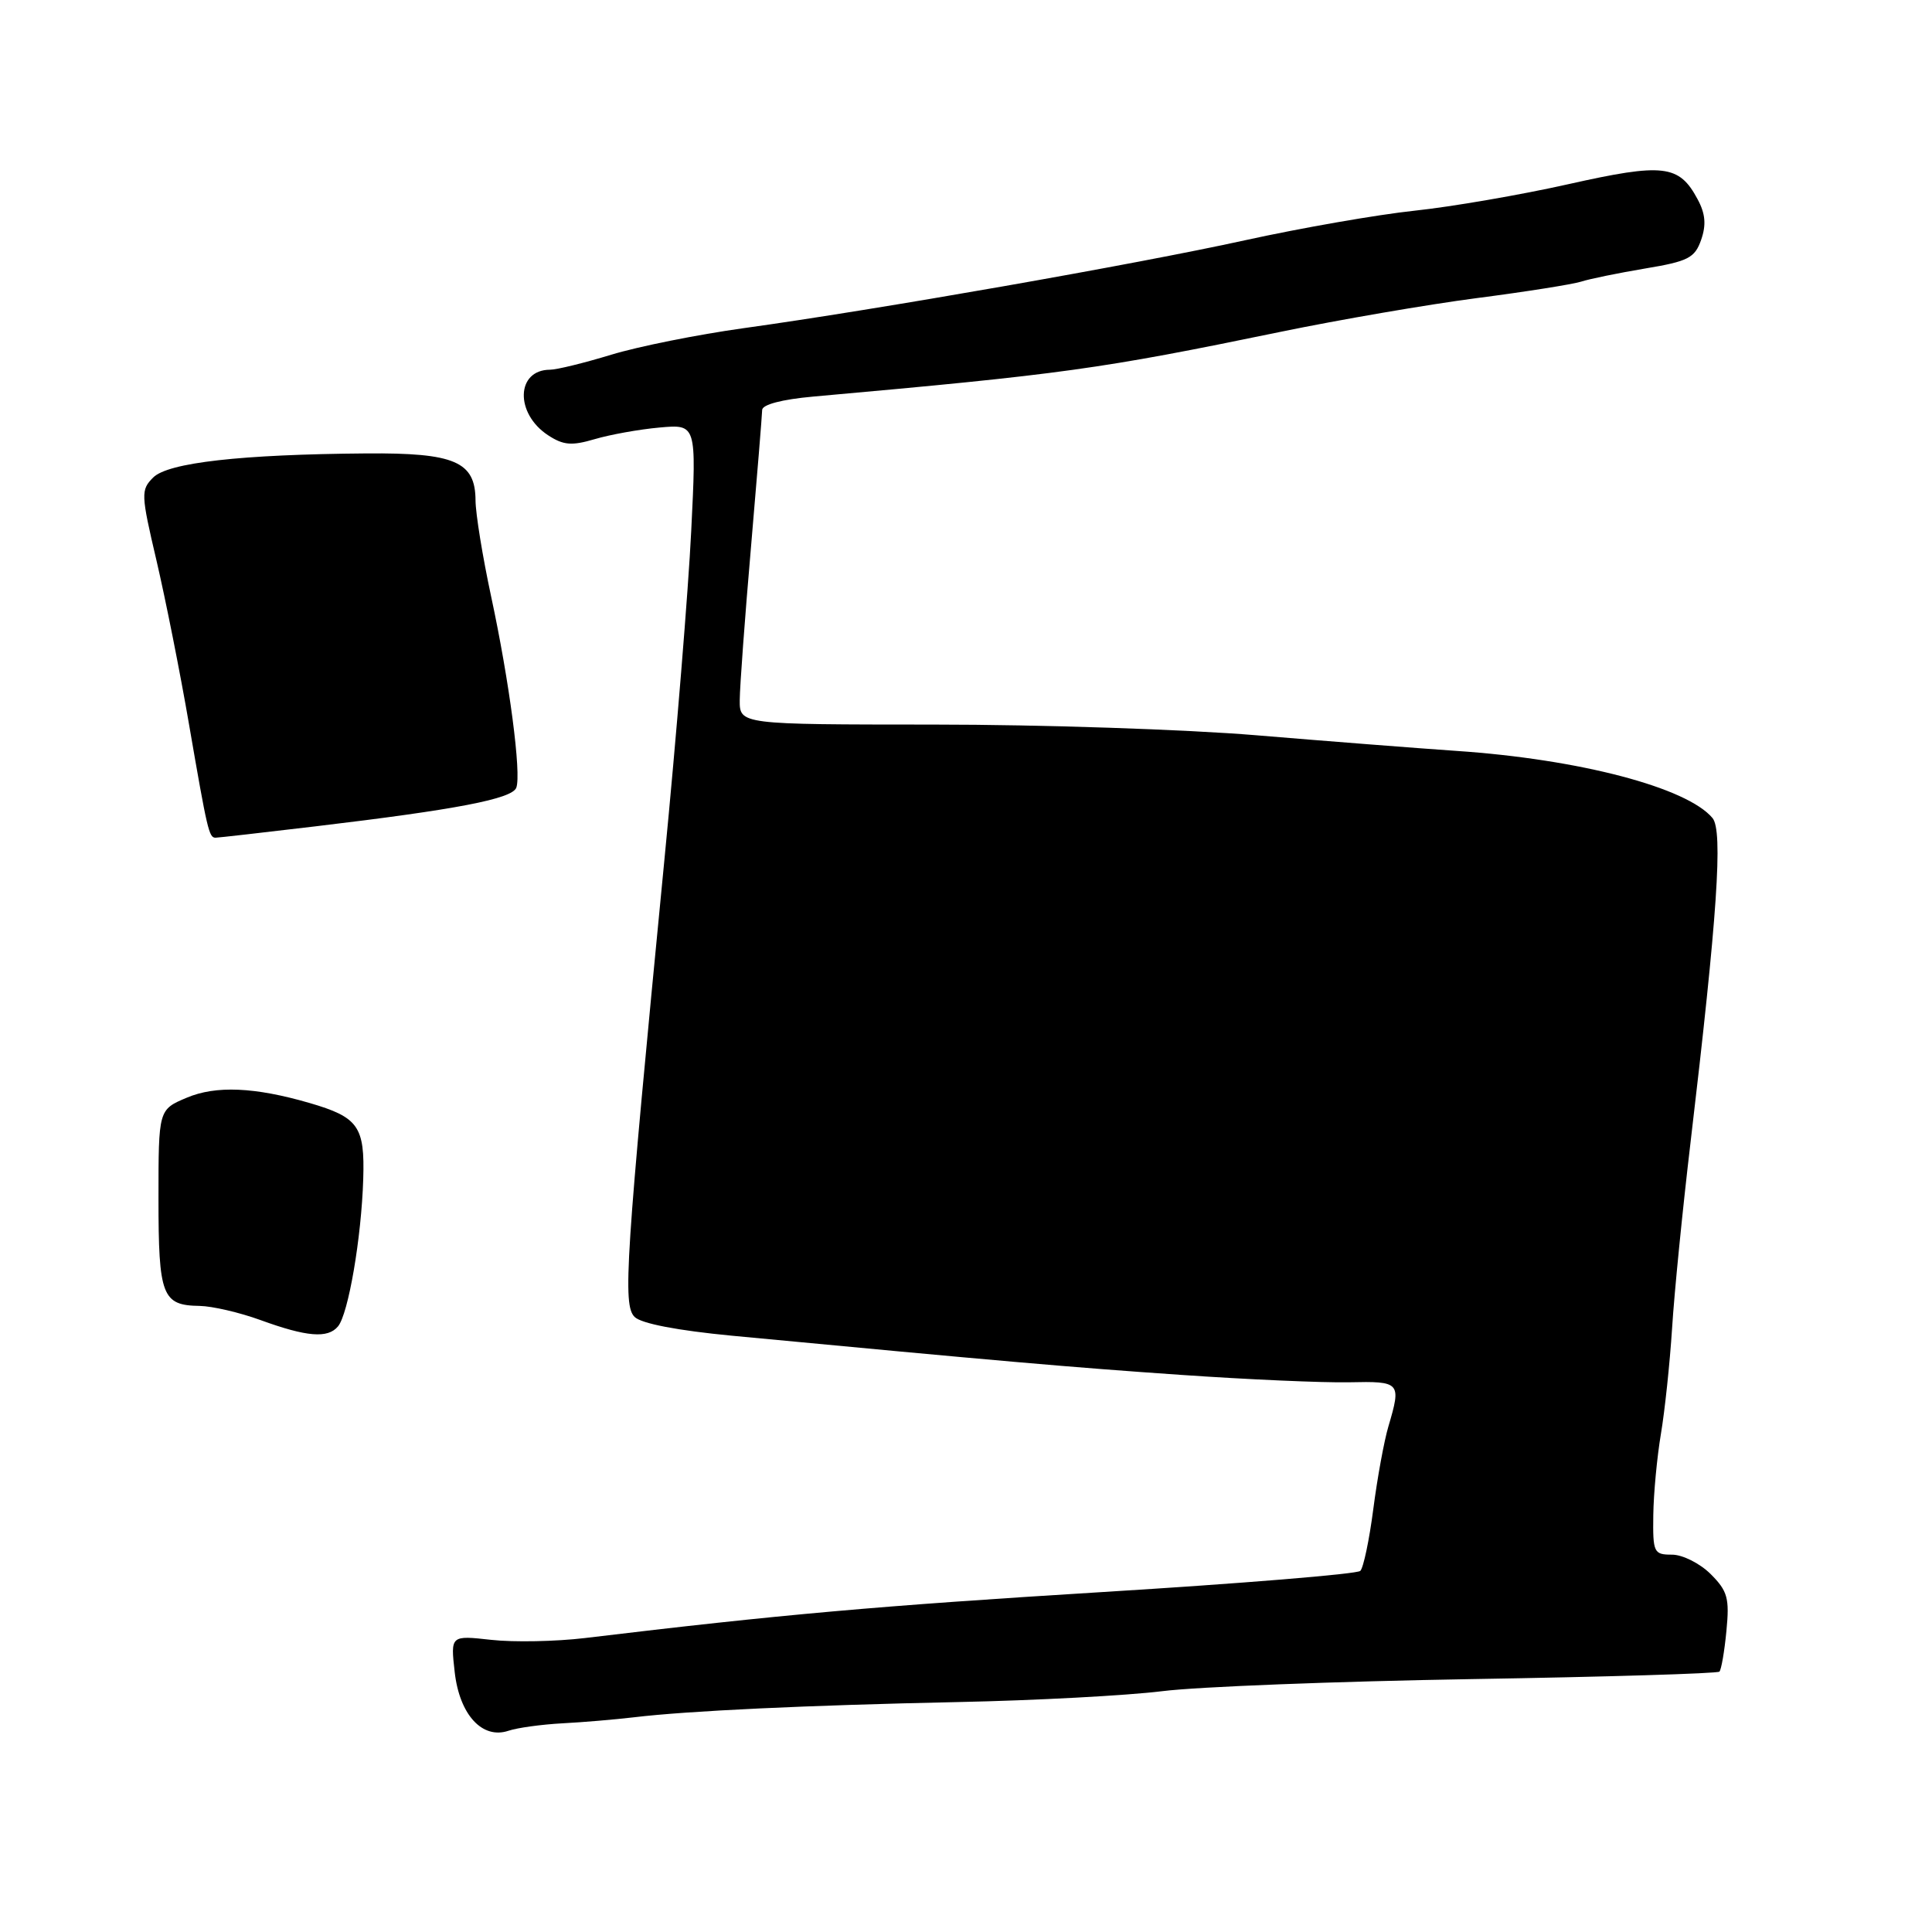 <?xml version="1.0" encoding="UTF-8" standalone="no"?>
<!DOCTYPE svg PUBLIC "-//W3C//DTD SVG 1.1//EN" "http://www.w3.org/Graphics/SVG/1.1/DTD/svg11.dtd" >
<svg xmlns="http://www.w3.org/2000/svg" xmlns:xlink="http://www.w3.org/1999/xlink" version="1.1" viewBox="0 0 256 256">
 <g >
 <path fill="currentColor"
d=" M 74.50 228.35 C 77.25 228.21 81.53 227.84 84.00 227.55 C 91.14 226.69 107.00 225.95 127.00 225.53 C 137.18 225.32 149.32 224.67 154.00 224.09 C 158.68 223.50 177.10 222.79 194.94 222.49 C 212.78 222.20 227.58 221.75 227.83 221.50 C 228.08 221.25 228.50 218.82 228.76 216.10 C 229.18 211.77 228.92 210.82 226.67 208.57 C 225.25 207.16 222.95 206.00 221.55 206.00 C 219.13 206.00 219.00 205.73 219.07 200.75 C 219.11 197.86 219.57 193.03 220.08 190.00 C 220.59 186.97 221.26 180.68 221.56 176.00 C 221.85 171.32 222.95 160.30 223.99 151.50 C 227.57 121.27 228.32 110.10 226.92 108.40 C 223.55 104.35 209.28 100.60 193.00 99.50 C 187.78 99.14 175.85 98.21 166.50 97.43 C 157.15 96.65 137.91 96.01 123.75 96.01 C 98.00 96.00 98.00 96.00 98.02 92.75 C 98.03 90.96 98.70 81.85 99.51 72.50 C 100.31 63.15 100.98 54.97 100.99 54.33 C 100.99 53.61 103.62 52.92 107.75 52.55 C 140.94 49.58 145.70 48.92 169.68 43.97 C 177.48 42.36 189.18 40.35 195.68 39.50 C 202.18 38.66 208.40 37.67 209.50 37.32 C 210.60 36.96 214.42 36.18 217.98 35.58 C 223.70 34.63 224.57 34.18 225.41 31.78 C 226.10 29.80 225.98 28.32 224.94 26.40 C 222.49 21.82 220.43 21.58 207.84 24.40 C 201.52 25.82 192.33 27.40 187.42 27.92 C 182.52 28.44 172.43 30.20 165.00 31.83 C 150.39 35.04 116.17 41.04 98.50 43.49 C 92.45 44.33 84.58 45.91 81.00 47.00 C 77.42 48.09 73.77 48.99 72.87 48.99 C 68.38 49.01 68.21 54.78 72.62 57.67 C 74.65 59.00 75.75 59.09 78.80 58.19 C 80.83 57.59 84.70 56.89 87.39 56.65 C 92.29 56.21 92.29 56.21 91.59 70.36 C 91.21 78.14 89.61 97.78 88.03 114.00 C 82.87 167.11 82.49 172.92 84.09 174.50 C 84.97 175.38 89.79 176.30 97.00 176.99 C 132.24 180.33 141.97 181.18 156.50 182.18 C 165.30 182.79 175.31 183.23 178.75 183.16 C 185.57 183.01 185.70 183.15 183.97 189.01 C 183.40 190.93 182.50 195.85 181.97 199.95 C 181.44 204.05 180.66 207.74 180.25 208.15 C 179.83 208.57 164.42 209.83 146.00 210.96 C 116.32 212.79 103.53 213.92 77.50 217.05 C 73.65 217.51 68.07 217.62 65.10 217.29 C 59.70 216.69 59.70 216.69 60.25 221.56 C 60.89 227.22 63.91 230.51 67.39 229.33 C 68.55 228.94 71.75 228.50 74.50 228.35 Z  M 44.79 175.75 C 46.16 174.09 47.89 164.03 48.13 156.23 C 48.35 149.25 47.49 148.04 41.01 146.15 C 33.74 144.04 28.61 143.82 24.75 145.45 C 21.00 147.03 21.00 147.03 21.00 158.81 C 21.00 171.72 21.48 172.97 26.45 173.04 C 28.13 173.07 31.75 173.91 34.50 174.91 C 40.65 177.15 43.44 177.38 44.79 175.75 Z  M 41.84 109.49 C 60.49 107.27 67.84 105.86 68.41 104.38 C 69.11 102.55 67.50 90.29 65.07 79.00 C 63.95 73.78 63.02 68.06 63.01 66.31 C 62.99 61.16 60.27 59.99 48.53 60.08 C 31.94 60.21 22.27 61.30 20.30 63.27 C 18.65 64.92 18.67 65.47 20.73 74.25 C 21.92 79.34 23.87 89.12 25.05 96.00 C 27.48 110.08 27.69 111.00 28.56 111.00 C 28.90 111.00 34.87 110.32 41.84 109.49 Z "/>
</g>
</svg>